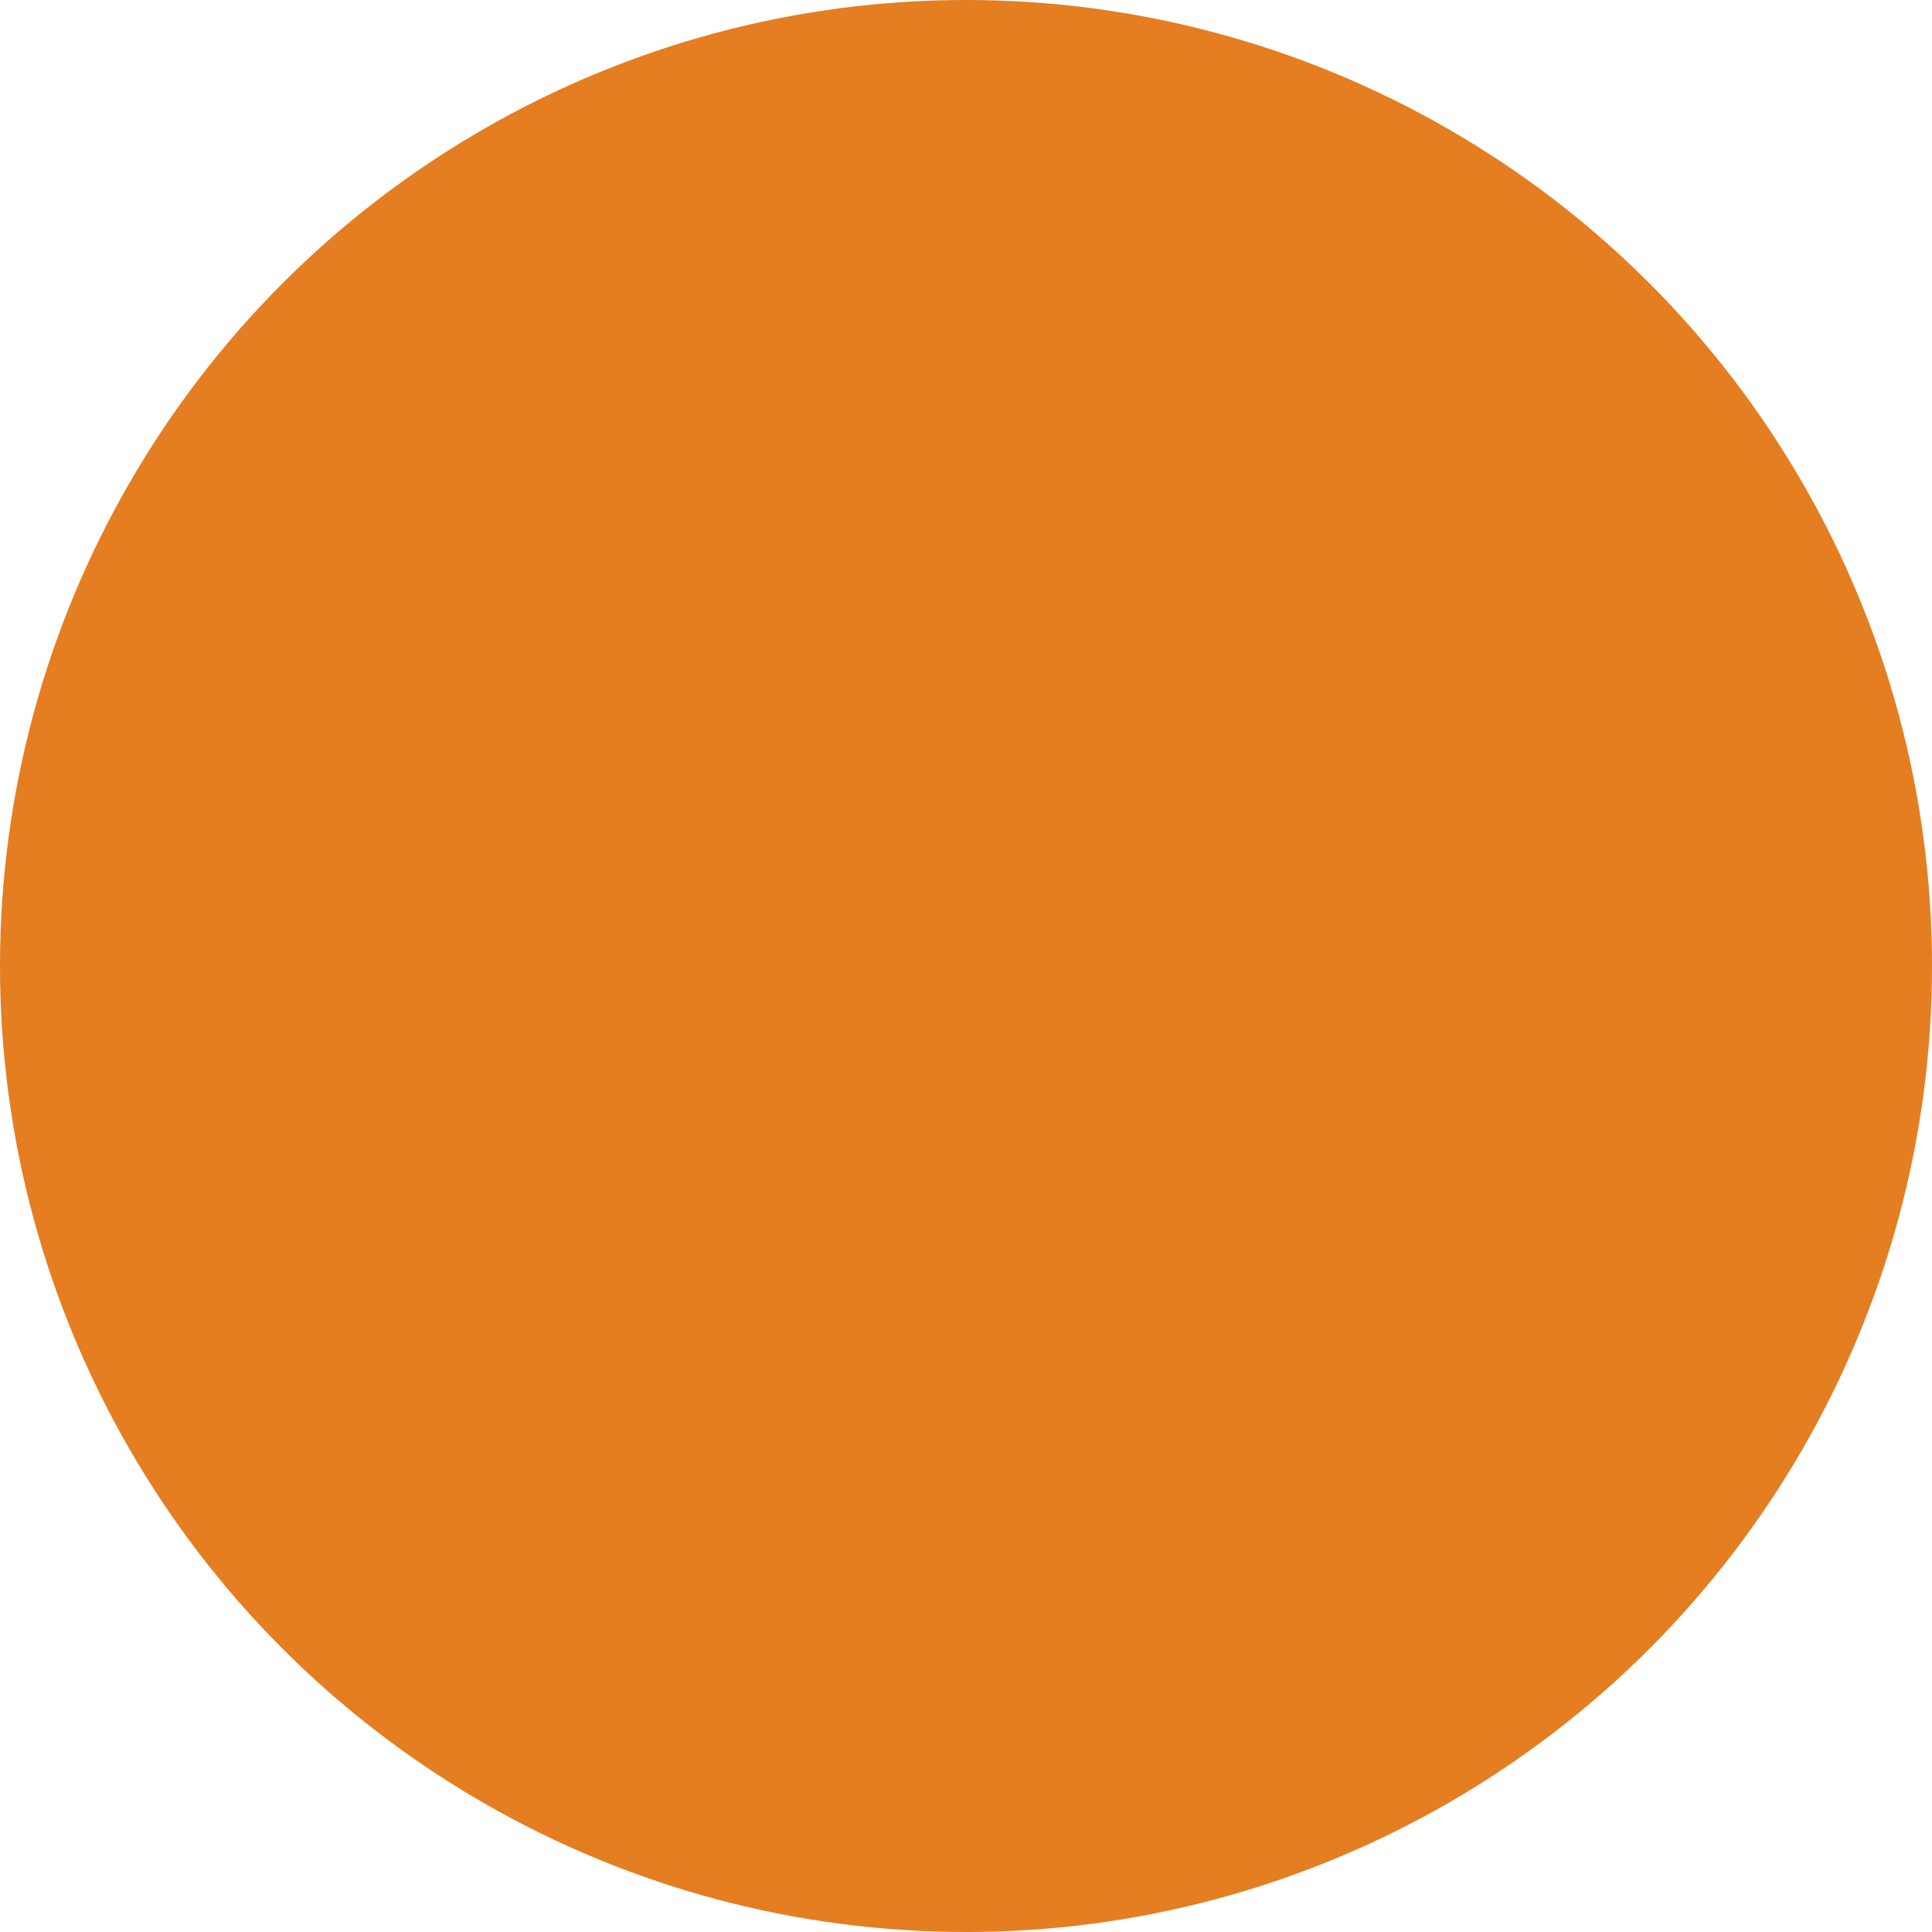 <?xml version="1.0" encoding="UTF-8" standalone="no"?>
<svg
xmlns:dc="http://purl.org/dc/elements/1.1/"
xmlns:cc="http://creativecommons.org/ns#"
xmlns:rdf="http://www.w3.org/1999/02/22-rdf-syntax-ns#"
xmlns:svg="http://www.w3.org/2000/svg"
xmlns="http://www.w3.org/2000/svg"
xmlns:sodipodi="http://sodipodi.sourceforge.net/DTD/sodipodi-0.dtd"
xmlns:inkscape="http://www.inkscape.org/namespaces/inkscape"
version="1.1"
id="Layer_1"
x="0px"
y="0px"
viewBox="0 0 80 80"
xml:space="preserve"
inkscape:version="0.91 r13725"
sodipodi:docname="shape.svg"
width="80"
height="80"><defs
id="defs7" /><sodipodi:namedview
pagecolor="#ffffff"
bordercolor="#666666"
borderopacity="1"
objecttolerance="10"
gridtolerance="10"
guidetolerance="10"
inkscape:pageopacity="0"
inkscape:pageshadow="2"
inkscape:window-width="1600"
inkscape:window-height="843"
id="namedview5"
showgrid="false"
fit-margin-top="0"
fit-margin-left="0"
fit-margin-right="0"
fit-margin-bottom="0"
inkscape:zoom="2.3718593"
inkscape:cx="152.36164"
inkscape:cy="17.785551"
inkscape:window-x="0"
inkscape:window-y="27"
inkscape:window-maximized="1"
inkscape:current-layer="Layer_1" /><circle
style="opacity:1;fill:#e57d21;fill-opacity:1;stroke-width:1;stroke-miterlimit:10;stroke-dasharray:none"
id="path4135"
cx="40"
cy="40"
r="40" />
</svg> 